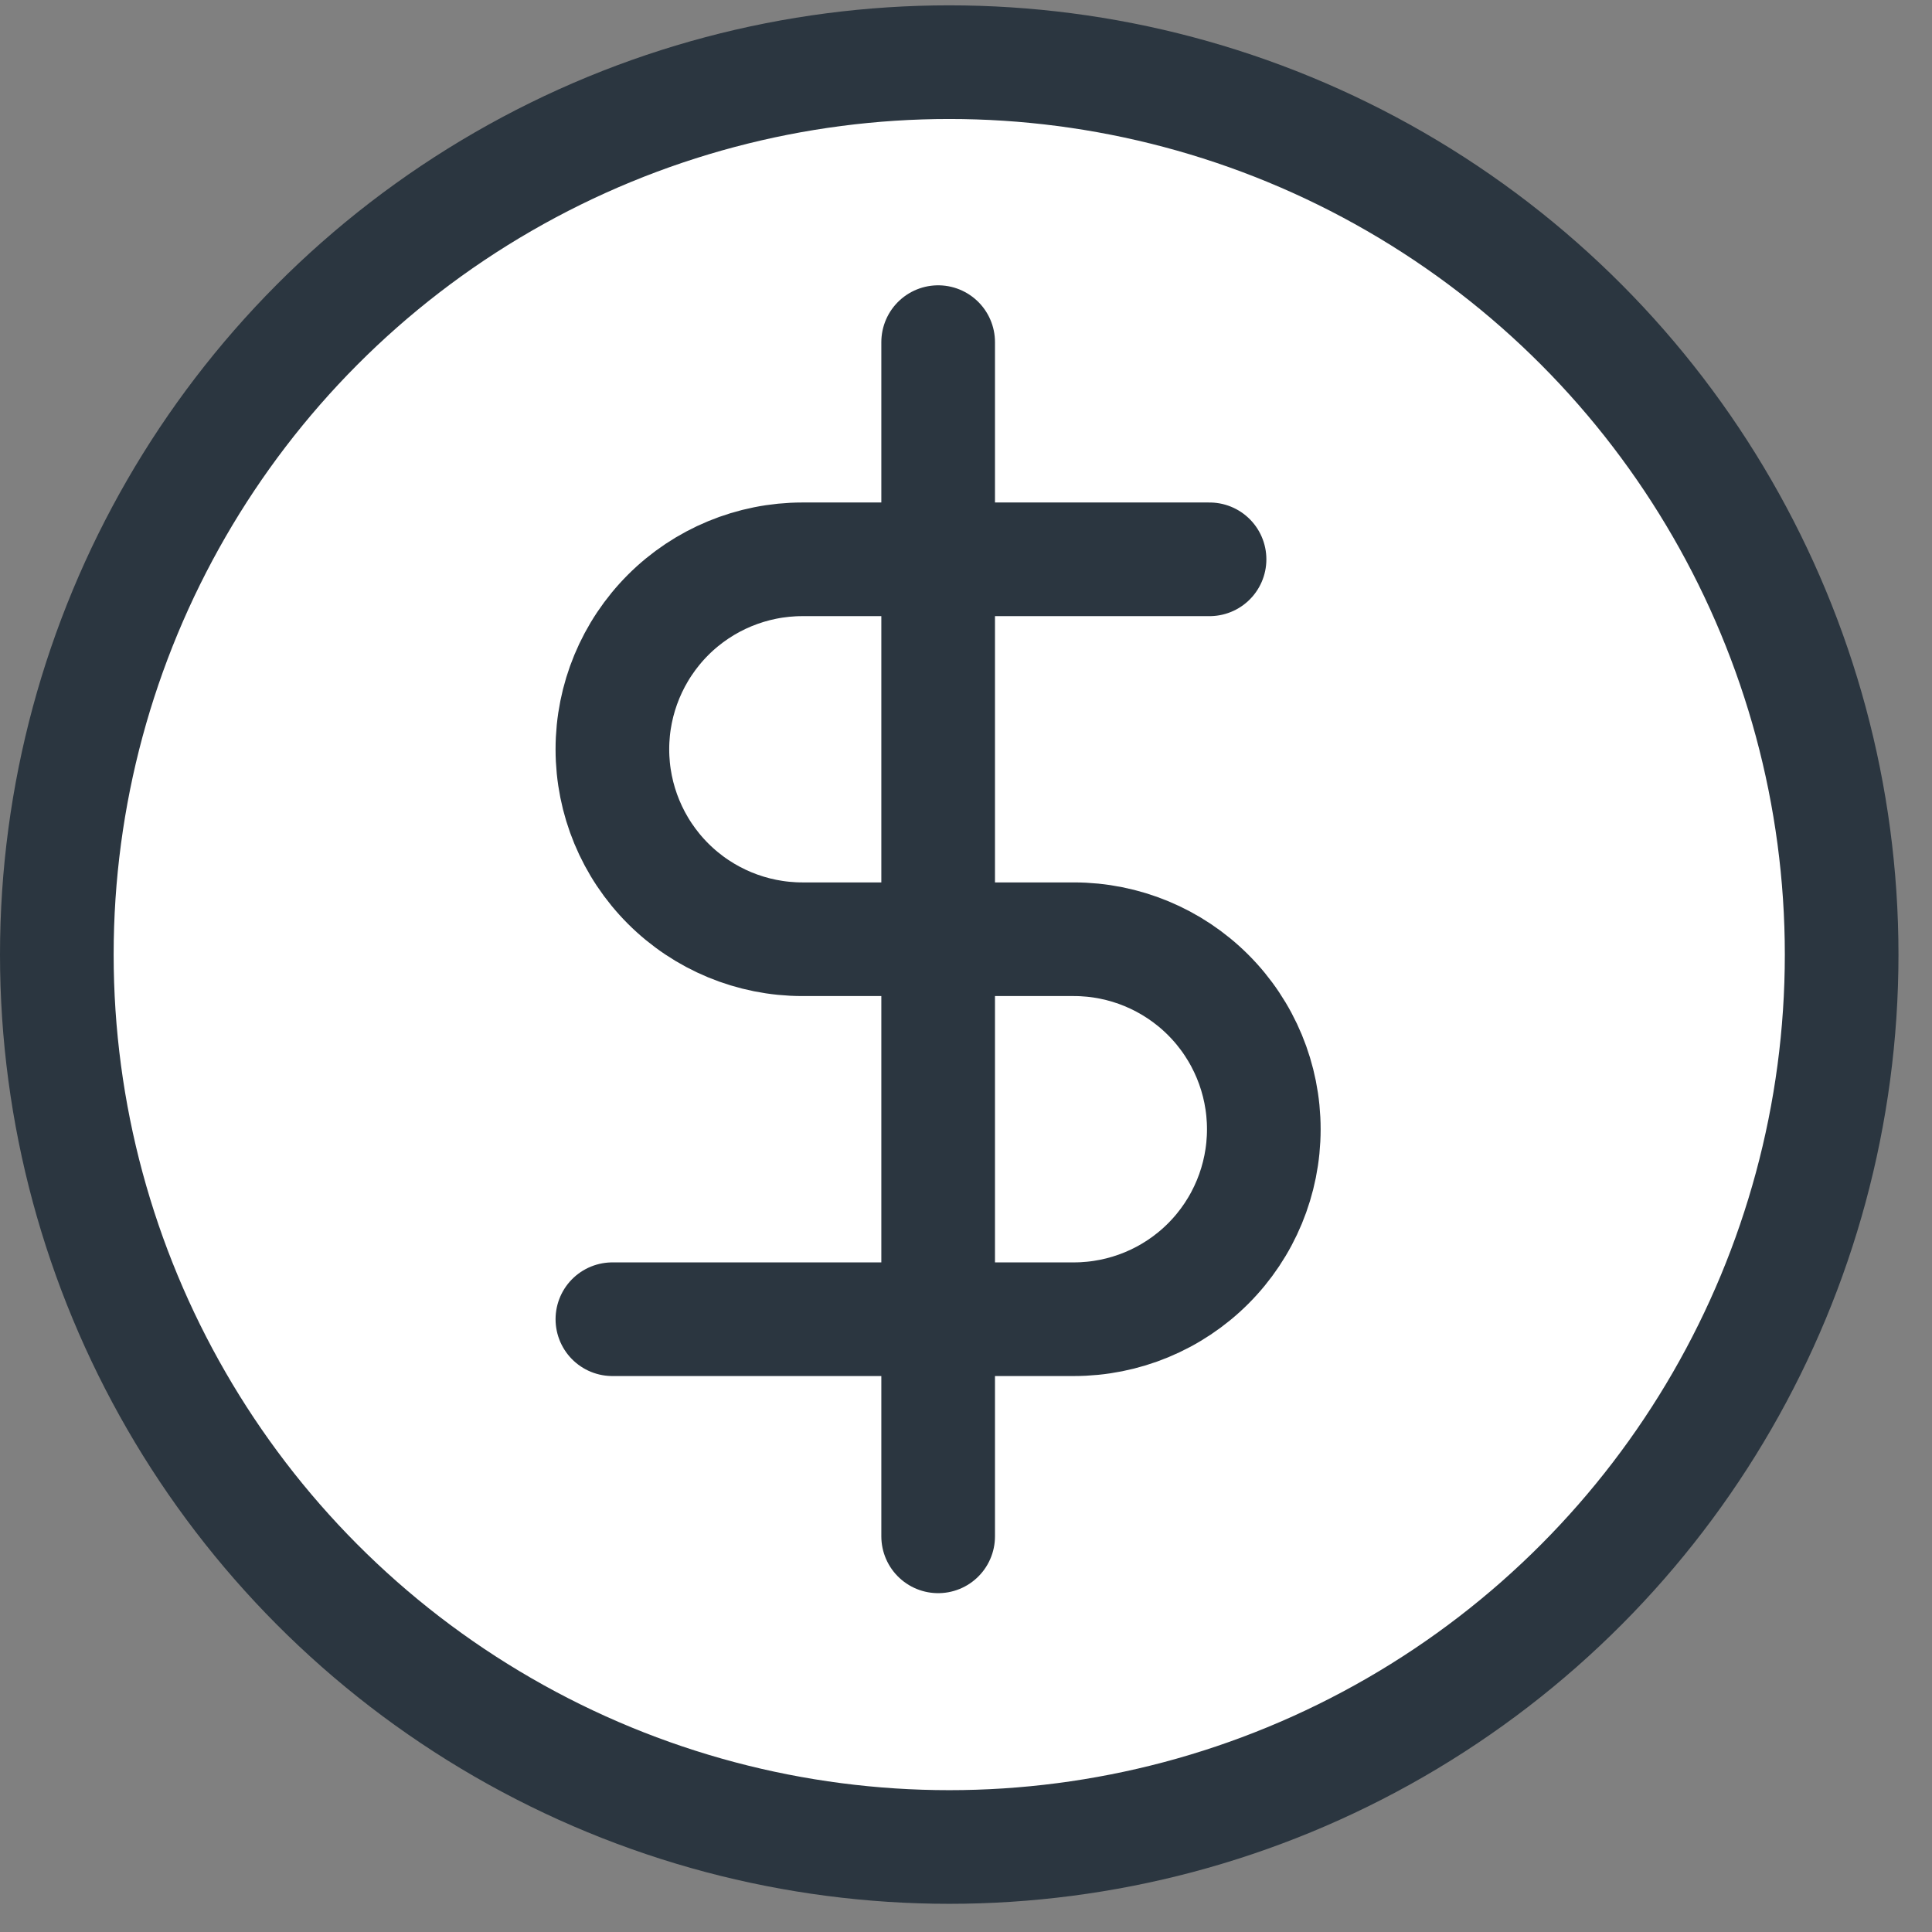 <svg width="34" height="34" viewBox="0 0 34 34" fill="none" xmlns="http://www.w3.org/2000/svg">
<rect x="0" y="0" width="34" height="34" fill="#808080" stroke="none"/>
<circle cx="16.705" cy="16.799" r="15.705" fill="white" stroke="#2B3640" stroke-width="2"/>
<path d="M16.51 6.021V27.037" stroke="#2B3640" stroke-width="2" stroke-linecap="round" stroke-linejoin="round"/>
<path d="M21.286 9.843H14.121C13.235 9.843 12.384 10.195 11.757 10.822C11.13 11.45 10.777 12.3 10.777 13.186C10.777 14.073 11.13 14.923 11.757 15.55C12.384 16.177 13.235 16.529 14.121 16.529H18.898C19.784 16.529 20.635 16.882 21.262 17.509C21.889 18.136 22.241 18.986 22.241 19.873C22.241 20.759 21.889 21.61 21.262 22.237C20.635 22.864 19.784 23.216 18.898 23.216H10.777" stroke="#2B3640" stroke-width="2" stroke-linecap="round" stroke-linejoin="round"/>
</svg>
